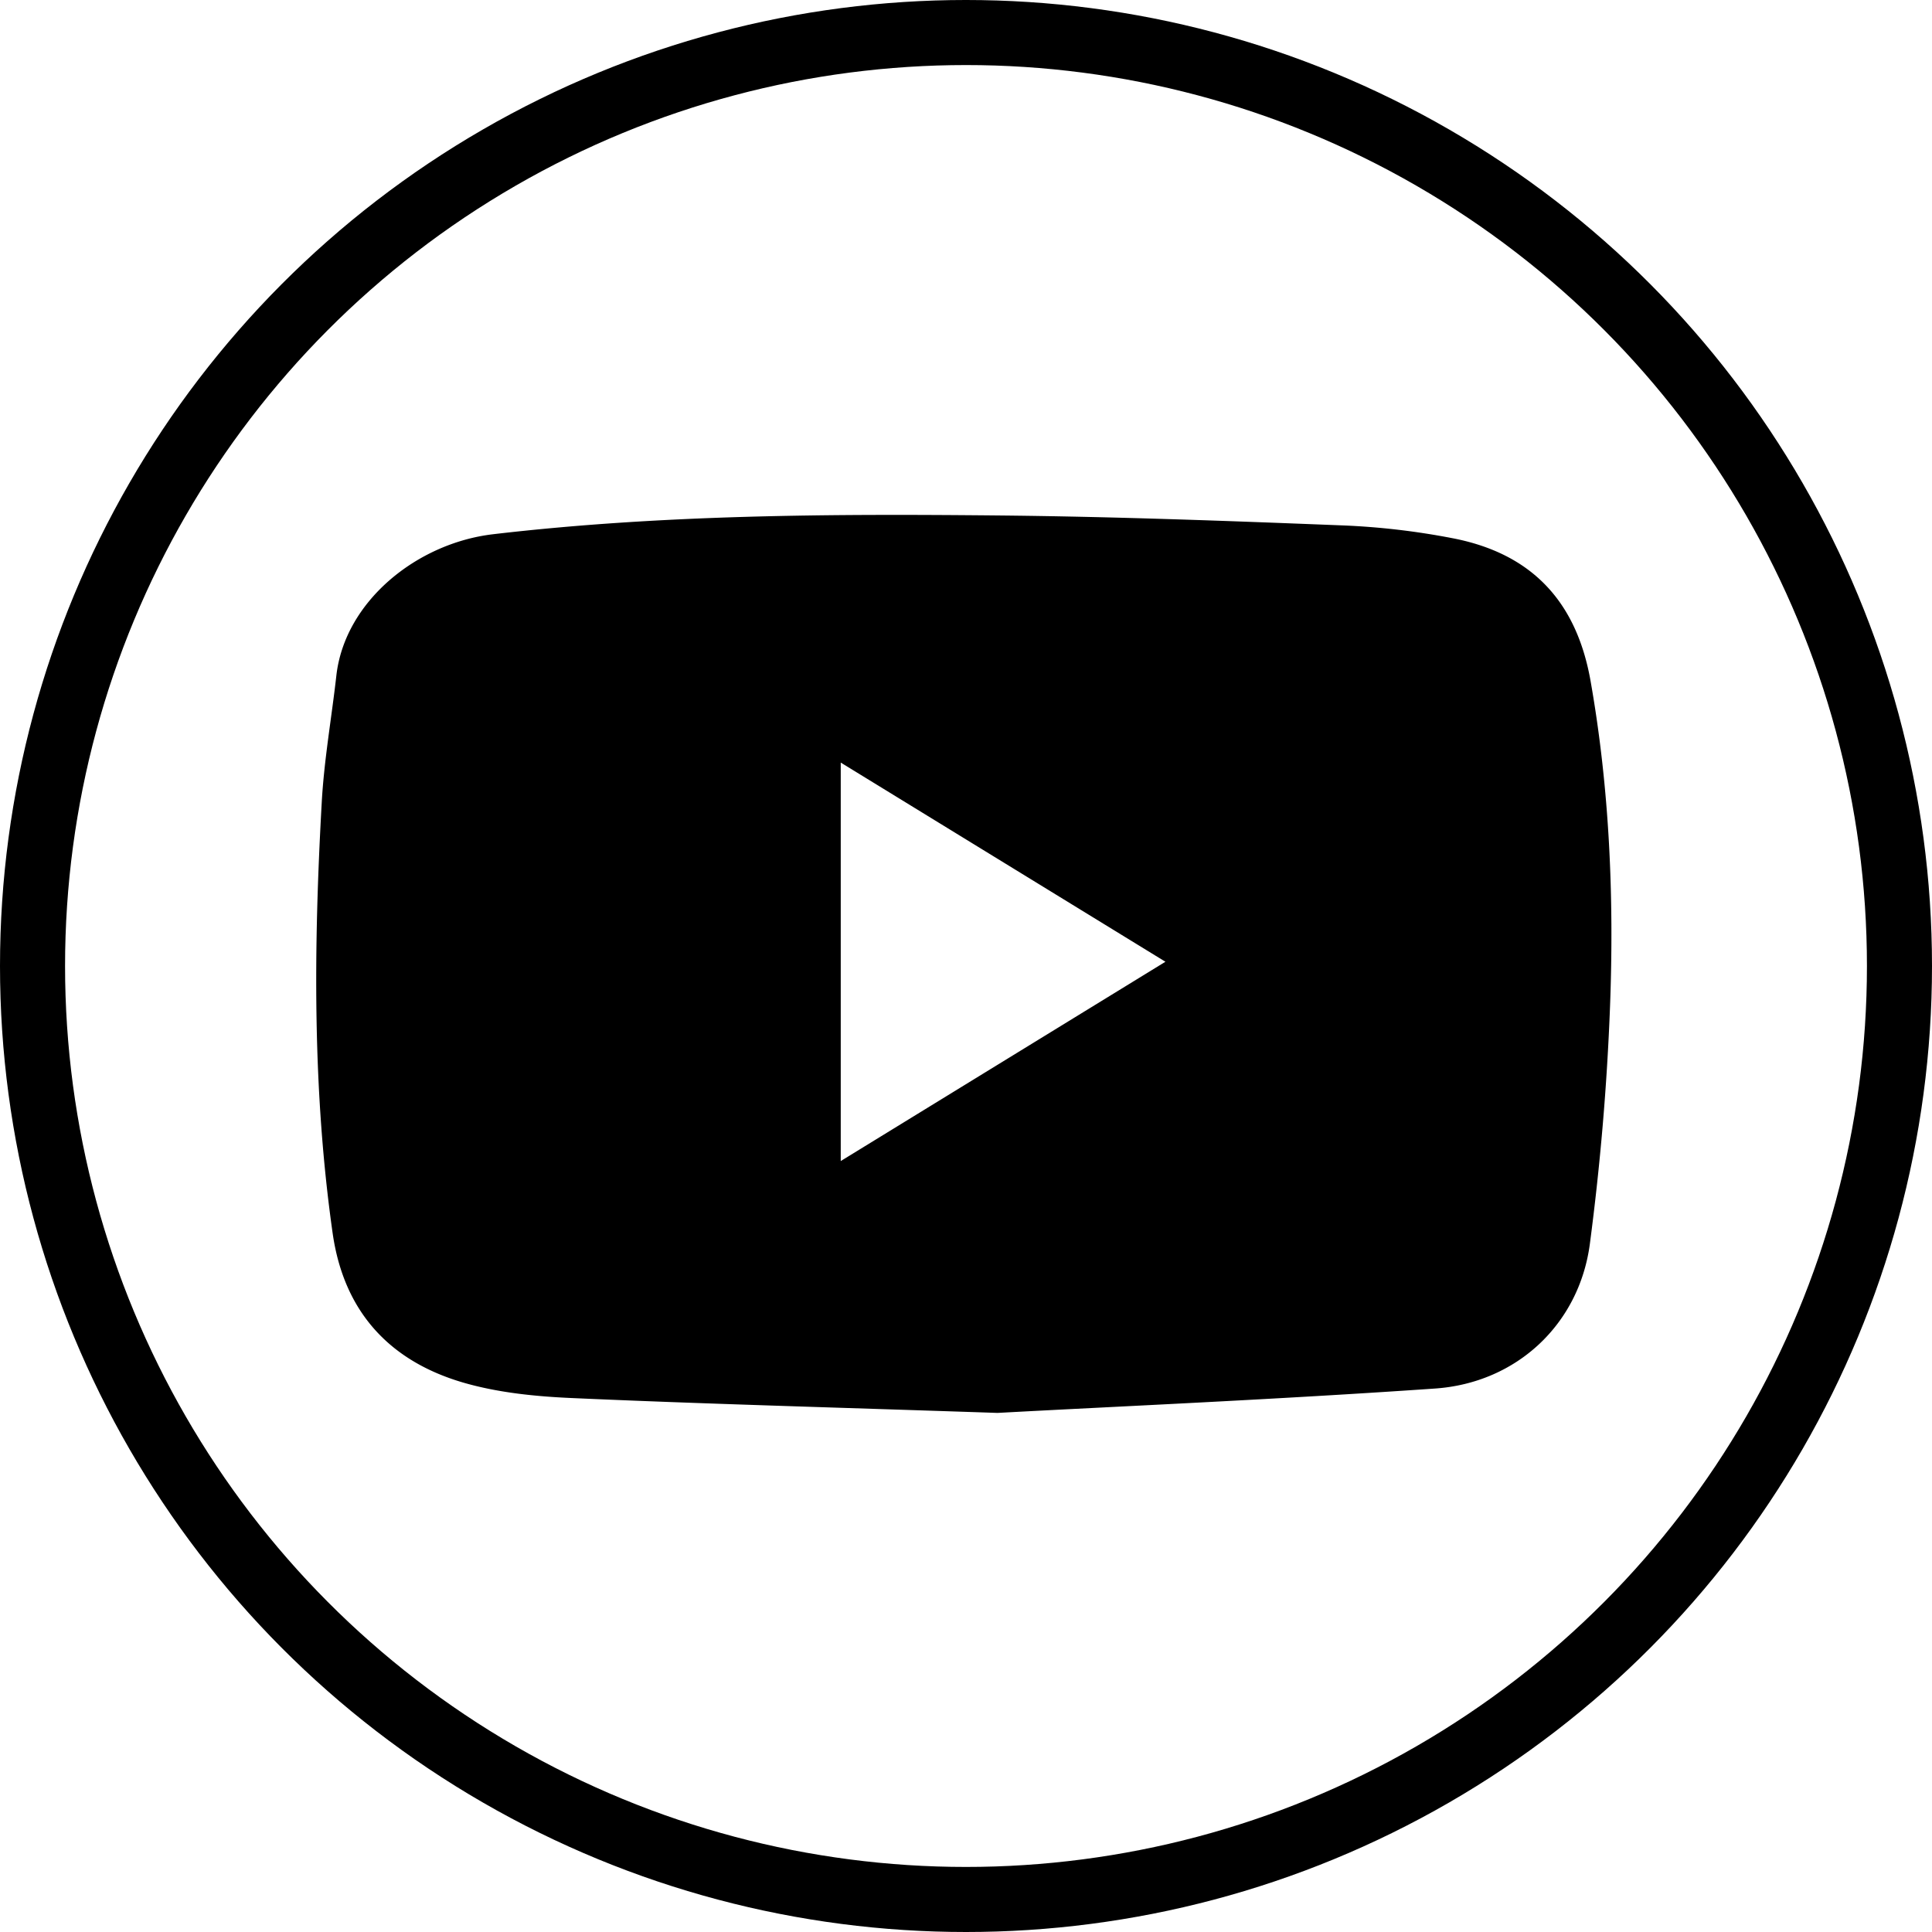 <svg xmlns="http://www.w3.org/2000/svg" viewBox="0 0 445.44 445.44"><defs><style>.cls-1{fill:none;stroke:#000;stroke-miterlimit:10;stroke-width:15px;}</style></defs><title>youtube</title><g id="Layer_2" data-name="Layer 2"><g id="YouTube"><g id="black"><circle class="cls-1" cx="222.72" cy="222.72" r="215.22"/><path d="M230,325.76c-38.57-1.3-68.31-2.1-98-3.42-8.48-.37-17.19-1.23-25.29-3.6-17-5-27.41-16.4-30-34.3C72,251.39,72.32,218.2,74.18,185c.54-9.77,2.27-19.48,3.37-29.23,1.93-17.09,18.54-30.54,36.15-32.6,38.87-4.55,77.92-4.71,117-4.32,26.4.27,52.8,1.26,79.18,2.3a168.92,168.92,0,0,1,24.86,2.91c18.37,3.49,28.77,14.58,32,33.06,4.36,24.79,5.41,49.82,4.47,74.86-.69,18.3-2.26,36.63-4.65,54.79-2.44,18.49-16.84,32.06-35.69,33.37C294.35,322.67,257.78,324.25,230,325.76Zm-36.16-58.07,74.86-45.95-74.86-45.92Z"/></g></g></g></svg>